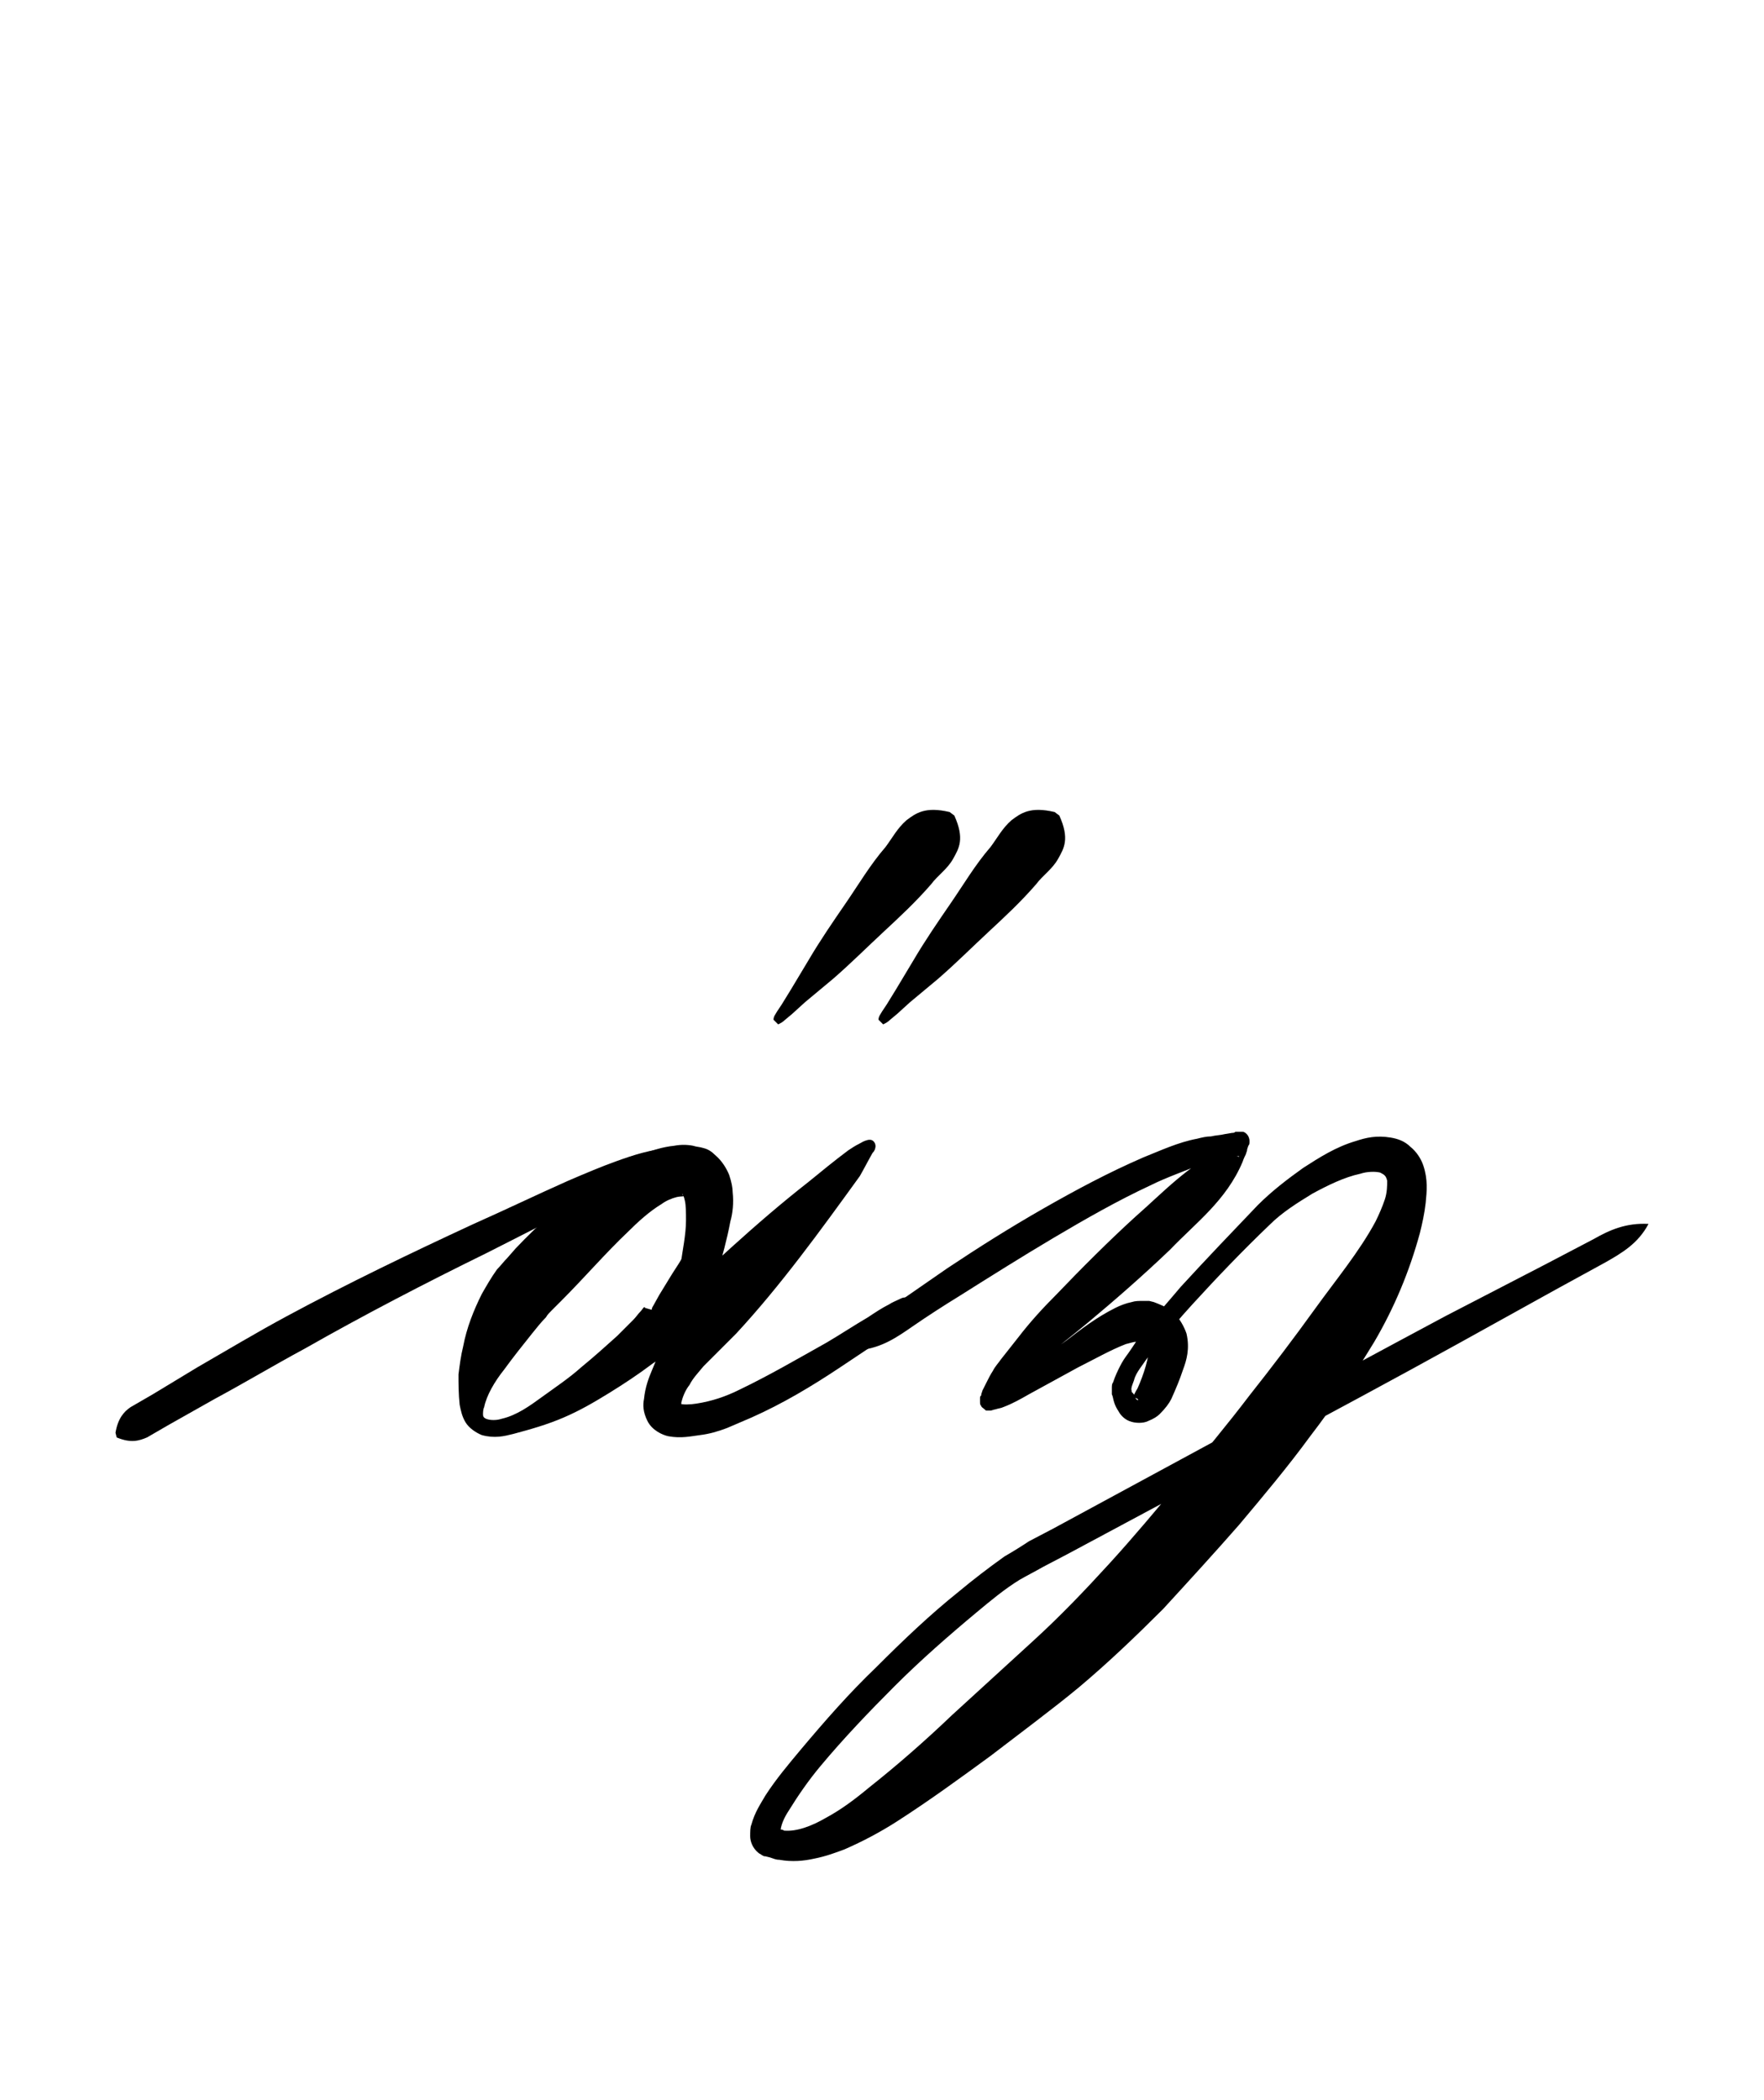 <?xml version="1.0" encoding="utf-8"?>
<!-- Generator: Adobe Illustrator 22.1.0, SVG Export Plug-In . SVG Version: 6.00 Build 0)  -->
<svg version="1.1" xmlns="http://www.w3.org/2000/svg" xmlns:xlink="http://www.w3.org/1999/xlink" x="0px" y="0px"
	 viewBox="0 0 151.2 180" style="enable-background:new 0 0 151.2 180;" xml:space="preserve">
<style type="text/css">
	.st0{display:none;}
	.st1{display:inline;fill:#FF0000;}
</style>
<g id="bg" class="st0">
	<polygon class="st1" points="142.4,0 142.2,0 140,0 139.6,0 136.4,0 133.4,0 131.2,0 131.2,0 130.9,0 130.8,0 130.6,0 129.5,0 
		128.3,0 127.6,0 127.3,0 125.1,0 124.8,0 122.4,0 122.2,0 122.1,0 121.8,0 120.7,0 120.5,0 120,0 119.6,0 119.5,0 119.3,0 118.5,0 
		118.3,0 117.9,0 116.4,0 116.3,0 116.1,0 115.9,0 115.7,0 114.7,0 113.5,0 113.4,0 111.7,0 111.2,0 110.9,0 110.8,0 110.6,0 
		110.5,0 109.5,0 109.5,0 109.2,0 109.1,0 108.9,0 108.3,0 107.6,0 107.3,0 107.3,0 106.9,0 106.6,0 105.9,0 105.6,0 105.1,0 
		104.8,0 104.7,0 104.4,0 103.4,0 103,0 102.1,0 101.8,0 100.7,0 100.5,0 100.4,0 100.1,0 99.5,0 99.3,0 98.5,0 98.3,0 97.9,0 
		97.8,0 97.6,0 97.3,0 96.8,0 96.3,0 96.1,0 95.9,0 95.7,0 95.6,0 94.7,0 94.6,0 94.4,0 94.2,0 94,0 93.5,0 91.8,0 91.7,0 90.5,0 
		89.5,0 89.2,0 89.1,0 88.9,0 88.8,0 88.5,0 88.3,0 87.3,0 86.9,0 86.6,0 86.1,0 85.9,0 85.7,0 85.6,0 85.5,0 85.2,0 84.7,0 84.4,0 
		83.4,0 83,0 83,0 82.7,0 82.5,0 80.4,0 80.1,0 79.5,0 77.8,0 77.6,0 77.3,0 77.2,0 77,0 76.9,0 76.8,0 76.7,0 75.6,0 75.6,0 
		74.6,0 74.4,0 74.4,0 74.2,0 74,0 73.9,0 73.6,0 73.4,0 71.8,0 71.2,0 70.8,0 68.8,0 68.5,0 68.3,0 68.2,0 67.9,0 66.8,0 66.6,0 
		66.1,0 65.7,0 65.6,0 65.5,0 65.4,0 65.2,0 64.6,0 64.3,0 64,0 63,0 62.7,0 62.5,0 62.4,0 62.2,0 62,0 61.8,0 60.8,0 59.6,0 
		59.5,0 57.8,0 57.2,0 57,0 56.9,0 56.7,0 56.6,0 55.6,0 55.5,0 55.3,0 55.2,0 55,0 54.4,0 53.9,0 53.6,0 53.4,0 53.3,0 53,0 
		52.7,0 51.9,0 51.7,0 51.2,0 50.8,0 50.7,0 50.5,0 49.5,0 49.1,0 48.2,0 47.9,0 46.8,0 46.6,0 46.5,0 46.1,0 45.6,0 45.4,0 44.6,0 
		44.3,0 44,0 43.9,0 43.7,0 42.9,0 42.4,0 42.2,0 42,0 41.8,0 41.7,0 40.8,0 40.7,0 40.4,0 40.3,0 40.1,0 39.6,0 37.9,0 37.8,0 
		36.6,0 35.5,0 35.3,0 35.2,0 35,0 34.9,0 33.3,0 33,0 32.7,0 31.9,0 31.7,0 31.6,0 31.3,0 30.7,0 30.5,0 29.5,0 29.1,0 29,0 
		28.8,0 26.5,0 26.1,0 23.9,0 23.7,0 22.9,0 21.7,0 20.7,0 20.4,0 20.3,0 20.1,0 20,0 17.9,0 14.9,0 11.6,0 11.3,0 9,0 8.8,0 0,0 
		0,180 8.8,180 9,180 11.3,180 11.6,180 14.9,180 17.9,180 20,180 20.1,180 20.3,180 20.4,180 20.7,180 21.7,180 22.9,180 23.7,180 
		23.9,180 26.1,180 26.5,180 28.8,180 29,180 29.1,180 29.5,180 30.5,180 30.7,180 31.3,180 31.6,180 31.7,180 31.9,180 32.7,180 
		33,180 33.3,180 34.9,180 35,180 35.2,180 35.3,180 35.5,180 36.6,180 37.8,180 37.9,180 39.6,180 40.1,180 40.3,180 40.4,180 
		40.7,180 40.8,180 41.7,180 41.8,180 42,180 42.2,180 42.4,180 42.9,180 43.7,180 43.9,180 44,180 44.3,180 44.6,180 45.4,180 
		45.6,180 46.1,180 46.5,180 46.6,180 46.8,180 47.9,180 48.2,180 49.1,180 49.5,180 50.5,180 50.7,180 50.8,180 51.2,180 51.7,180 
		51.9,180 52.7,180 53,180 53.3,180 53.4,180 53.6,180 53.9,180 54.4,180 55,180 55.2,180 55.3,180 55.5,180 55.6,180 56.6,180 
		56.7,180 56.9,180 57,180 57.2,180 57.8,180 59.5,180 59.6,180 60.8,180 61.8,180 62,180 62.2,180 62.4,180 62.5,180 62.7,180 
		63,180 64,180 64.3,180 64.6,180 65.2,180 65.4,180 65.5,180 65.6,180 65.7,180 66.1,180 66.6,180 66.8,180 67.9,180 68.2,180 
		68.3,180 68.5,180 68.8,180 70.8,180 71.2,180 71.8,180 73.4,180 73.6,180 73.9,180 74,180 74.2,180 74.4,180 74.4,180 74.6,180 
		75.6,180 75.6,180 76.7,180 76.8,180 76.9,180 77,180 77.2,180 77.3,180 77.6,180 77.8,180 79.5,180 80.1,180 80.4,180 82.5,180 
		82.7,180 83,180 83,180 83.4,180 84.4,180 84.7,180 85.2,180 85.5,180 85.6,180 85.7,180 85.9,180 86.1,180 86.6,180 86.9,180 
		87.3,180 88.3,180 88.5,180 88.8,180 88.9,180 89.1,180 89.2,180 89.5,180 90.5,180 91.7,180 91.8,180 93.5,180 94,180 94.2,180 
		94.4,180 94.6,180 94.7,180 95.6,180 95.7,180 95.9,180 96.1,180 96.3,180 96.8,180 97.3,180 97.6,180 97.8,180 97.9,180 98.3,180 
		98.5,180 99.3,180 99.5,180 100.1,180 100.4,180 100.5,180 100.7,180 101.8,180 102.1,180 103,180 103.4,180 104.4,180 104.7,180 
		104.8,180 105.1,180 105.6,180 105.9,180 106.6,180 106.9,180 107.3,180 107.3,180 107.6,180 108.3,180 108.9,180 109.1,180 
		109.2,180 109.5,180 109.5,180 110.5,180 110.6,180 110.8,180 110.9,180 111.2,180 111.7,180 113.4,180 113.5,180 114.7,180 
		115.7,180 115.9,180 116.1,180 116.3,180 116.4,180 117.9,180 118.3,180 118.5,180 119.3,180 119.5,180 119.6,180 120,180 
		120.5,180 120.7,180 121.8,180 122.1,180 122.2,180 122.4,180 124.8,180 125.1,180 127.3,180 127.6,180 128.3,180 129.5,180 
		130.6,180 130.8,180 130.9,180 131.2,180 131.2,180 133.4,180 136.4,180 139.6,180 140,180 142.2,180 142.4,180 151.2,180 151.2,0 
			"/>
</g>
<g id="figure">
	<g>
		<g>
			<g>
				<path d="M59.5,113.3c-0.2,0.8-0.6,1-0.9,1.4c-0.3,0.3-0.6,0.6-0.9,0.8c-0.6,0.5-1.2,1-1.8,1.4c-1.2,0.9-2.4,1.7-3.7,2.5
					c-1.3,0.8-2.5,1.5-3.9,2.1c-1.4,0.6-2.8,1-4.3,1.4c-0.8,0.2-1.6,0.4-2.7,0.1c-0.5-0.2-1.1-0.6-1.4-1.1c-0.3-0.5-0.4-1-0.5-1.5
					c-0.1-0.9-0.1-1.8-0.1-2.6c0.1-0.8,0.2-1.6,0.4-2.4c0.3-1.6,0.9-3.1,1.6-4.5c0.4-0.7,0.8-1.4,1.3-2.1c0.3-0.3,0.6-0.7,0.9-1
					l0.7-0.8c2-2.1,4.2-4.1,6.7-5.8c1.3-0.9,2.6-1.7,4.2-2.3c0.8-0.3,1.7-0.6,2.7-0.7c0.5-0.1,1.1-0.1,1.6,0
					c0.3,0.1,0.6,0.1,0.9,0.2c0.4,0.1,0.7,0.3,1,0.6c0.6,0.5,1,1.2,1.2,1.7c0.2,0.6,0.3,1.1,0.3,1.5c0.1,0.9,0,1.8-0.2,2.5
					c-0.3,1.6-0.7,3-1.1,4.4c-0.2,0.7-0.4,1.4-0.6,2c0,0.1-0.1,0.3-0.1,0.3c0,0,0,0,0,0l0,0c0,0,0-0.1,0-0.1c0,0-0.1-0.3-0.2-0.4
					c-0.1-0.1-0.3-0.3-0.5-0.4c-0.2-0.1-0.4-0.1-0.6-0.1c-0.2,0-0.2,0-0.4,0c-0.1,0-0.2,0.1-0.2,0.1c0,0-0.1,0.1-0.1,0.1
					c0,0,0,0,0,0c0,0,0.1-0.1,0.3-0.3l0.4-0.4c1.1-1.1,2.1-2,3.2-3c2.1-1.9,4.3-3.8,6.6-5.6c1.1-0.9,2.2-1.8,3.4-2.7
					c0.3-0.2,0.6-0.4,1-0.6c0.2-0.1,0.3-0.2,0.7-0.3c0.1,0,0.4-0.1,0.6,0.3c0.1,0.3,0,0.4,0,0.5c-0.1,0.2-0.1,0.2-0.2,0.3
					c-0.4,0.7-0.7,1.3-1.1,2c-3.4,4.7-6.8,9.4-10.6,13.5c-1,1-1.9,1.9-2.8,2.8c-0.4,0.5-0.9,1-1.2,1.6c-0.4,0.5-0.6,1.1-0.7,1.5
					c0,0.2,0,0.3-0.1,0.2c-0.1-0.1-0.2-0.1-0.1-0.1c0.3,0.1,0.9,0.1,1.5,0c1.3-0.2,2.5-0.6,3.7-1.2c2.5-1.2,4.9-2.6,7.4-4
					c1.2-0.7,2.4-1.5,3.6-2.2c0.6-0.4,1.2-0.8,1.8-1.1c0.3-0.2,0.6-0.3,1-0.5c0.2-0.1,0.3-0.1,0.6-0.1c0.2,0,0.4,0,0.8,0.3l0,0
					c0.1,0.5,0,0.6-0.1,0.9c-0.1,0.2-0.2,0.4-0.3,0.5c-0.3,0.2-0.5,0.5-0.8,0.7c-0.6,0.4-1.2,0.8-1.8,1.2c-1.2,0.8-2.4,1.6-3.6,2.4
					c-2.4,1.6-4.9,3.1-7.6,4.3c-0.7,0.3-1.4,0.6-2.1,0.9c-0.8,0.3-1.5,0.5-2.3,0.6c-0.8,0.1-1.6,0.3-2.7,0.1
					c-0.5-0.1-1.4-0.5-1.8-1.3c-0.4-0.8-0.4-1.4-0.3-1.9c0.1-1,0.4-1.8,0.7-2.5c0.3-0.7,0.6-1.5,0.9-2.2l0.2-0.5
					c0.1-0.2,0.2-0.4,0.3-0.6c0.2-0.4,0.4-0.7,0.6-1c0.4-0.7,0.8-1.3,1.3-1.9c3.7-4.6,8.6-7.8,12.9-11.5c0.6-0.4,1.2-0.8,1.6-1.3
					c0-0.1,0.1-0.1,0.1-0.1c0,0,0,0,0,0.2c0.2,0.3,0.4,0.2,0.4,0.3c0.1,0-0.2,0.1-0.3,0.2c-0.3,0.2-0.5,0.4-0.8,0.6
					c-1.1,0.9-2.1,1.8-3.2,2.8c-2.1,1.9-4.1,4-6,6.1c-1,1-1.9,2.1-2.8,3.2l-0.3,0.4c-0.1,0.1-0.2,0.3-0.4,0.5c0,0.1-0.1,0.1-0.2,0.2
					c-0.1,0-0.2,0.1-0.3,0.2c0,0-0.2,0.1-0.3,0.1c-0.1,0-0.2,0.1-0.4,0.1c-0.2,0-0.4-0.1-0.6-0.2c-0.2-0.1-0.4-0.3-0.5-0.4
					c-0.1-0.2-0.2-0.5-0.3-0.5l0-0.2l0-0.1l0-0.2c0-0.4,0-0.6,0.1-0.8c0.1-0.8,0.2-1.5,0.4-2.2c0.2-1.4,0.5-2.8,0.5-4
					c0-0.6,0-1.3-0.1-1.7c-0.1-0.5-0.3-0.7-0.2-0.5c0.3,0.2-0.1,0.1-0.5,0.2c-0.4,0.1-0.9,0.3-1.3,0.6c-1,0.6-2,1.5-2.9,2.4
					c-1.9,1.8-3.7,3.9-5.7,5.9l-0.8,0.8c-0.2,0.2-0.4,0.4-0.5,0.6c-0.4,0.4-0.8,0.9-1.2,1.4c-0.8,1-1.6,2-2.4,3.1
					c-0.8,1-1.5,2.2-1.7,3.2c-0.1,0.2-0.1,0.5-0.1,0.6c0,0.1,0,0.2,0.1,0.3c0.2,0.2,0.9,0.3,1.5,0.1c1.3-0.3,2.4-1.1,3.5-1.9
					c1.1-0.8,2.3-1.6,3.3-2.5c1.1-0.9,2.1-1.8,3.1-2.7c0.5-0.5,1-1,1.4-1.4c0.2-0.2,0.4-0.5,0.6-0.7c0.2-0.2,0.3-0.5,0.4-0.3
					L59.5,113.3z"/>
			</g>
			<g>
				<path d="M9.9,122.8c0.2-1.2,0.7-1.8,1.3-2.2l1.9-1.1l3.8-2.3c2.6-1.5,5.1-3,7.7-4.4c5.2-2.8,10.6-5.4,16-7.9
					c2.7-1.2,5.4-2.5,8.1-3.7c1.4-0.6,2.8-1.2,4.2-1.7c1.4-0.5,2.9-1,4.6-1.1c0.8-0.1,1.9,0.1,2.7,0.6c0.4,0.2,0.8,0.4,1.1,0.7
					c0.1,0.1,0.4,0.3,0.6,0.6c0.2,0.2,0.4,0.5,0.5,0.8c0.4,1.1,0.3,1.9,0.2,2.8c-0.1,0.8-0.3,1.6-0.5,2.4c-0.4,1.5-0.8,3-1.4,4.5
					c-0.3,0.7-0.7,1.4-1.1,2.1c-0.2,0.3-0.4,0.7-0.7,1c-0.2,0.3-0.5,0.7-1.7,0.2l-0.8-0.6c-0.7-1-0.6-1.3-0.4-1.6l0.5-0.9l1.1-1.8
					c0.8-1.2,1.5-2.4,2.1-3.7c0.3-0.6,0.5-1.3,0.6-1.9c0.1-0.6,0.1-1.3,0-1.6c0-0.1-0.1-0.1-0.1-0.2c0,0,0,0-0.2-0.2
					c-0.3-0.2-0.6-0.4-0.8-0.5c-0.5-0.3-1-0.3-1.6-0.3c-1.2,0-2.6,0.5-4,1c-1.3,0.5-2.7,1.1-4,1.7c-2.7,1.2-5.3,2.6-7.9,3.9
					c-5.3,2.6-10.5,5.3-15.6,8.2c-2.6,1.4-5.1,2.9-7.7,4.3l-3.9,2.2l-1.9,1.1c-0.7,0.3-1.4,0.5-2.6,0L9.9,122.8z"/>
			</g>
			<g>
				<g>
					<path d="M66.3,87.4c0-0.3,0.2-0.5,0.3-0.7l0.4-0.6l0.8-1.3l1.5-2.5c1-1.7,2.1-3.3,3.2-4.9c1.1-1.6,2.1-3.3,3.4-4.8
						c0.6-0.8,1-1.6,1.8-2.3c0.8-0.6,1.6-1.2,3.7-0.7l0.4,0.3c0.9,2,0.4,2.8-0.1,3.7c-0.5,0.9-1.3,1.4-1.9,2.2
						c-1.3,1.5-2.7,2.8-4.1,4.1c-1.4,1.3-2.8,2.7-4.3,4L69,85.9l-1.1,1l-0.6,0.5c-0.2,0.2-0.4,0.3-0.6,0.4L66.3,87.4z"/>
				</g>
				<g>
					<path d="M75.3,87.4c0-0.3,0.2-0.5,0.3-0.7l0.4-0.6l0.8-1.3l1.5-2.5c1-1.7,2.1-3.3,3.2-4.9c1.1-1.6,2.1-3.3,3.4-4.8
						c0.6-0.8,1-1.6,1.8-2.3c0.8-0.6,1.6-1.2,3.7-0.7l0.4,0.3c0.9,2,0.4,2.8-0.1,3.7c-0.5,0.9-1.3,1.4-1.9,2.2
						c-1.3,1.5-2.7,2.8-4.1,4.1c-1.4,1.3-2.8,2.7-4.3,4L78,85.9l-1.1,1l-0.6,0.5c-0.2,0.2-0.4,0.3-0.6,0.4L75.3,87.4z"/>
				</g>
			</g>
		</g>
		<g>
			<g>
				<path d="M73.9,114.9c0.8-1.6,2.1-2.6,3.4-3.5c1.3-0.9,2.6-1.8,3.9-2.7c2.7-1.8,5.4-3.5,8.2-5.1c2.8-1.6,5.6-3.1,8.6-4.4
					c1.5-0.6,3-1.3,4.6-1.6c0.4-0.1,0.8-0.2,1.2-0.2c0.4-0.1,0.8-0.1,1.2-0.2l0.6-0.1c0.1,0,0.2,0,0.3-0.1l0.2,0l0.1,0
					c0,0,0,0,0.3,0c0.2,0,0.6,0.3,0.6,0.8c0,0.2,0,0.3-0.1,0.4l-0.1,0.3c0,0.2-0.1,0.3-0.1,0.4c-0.1,0.2-0.2,0.4-0.3,0.7
					c-1.4,3.3-4,5.2-6.2,7.5c-2.3,2.2-4.7,4.3-7.1,6.3c-1.2,1-2.5,2-3.7,3l-1.8,1.5c-0.3,0.3-0.6,0.5-0.9,0.7
					c-0.3,0.2-0.6,0.4-0.9,0.7l-0.4,0.3c-0.1,0-0.1,0.1-0.2,0.1c0,0-0.1,0,0,0c0,0,0,0,0-0.1c0-0.1,0-0.2-0.1-0.2
					c0-0.1-0.1-0.2-0.2-0.2c0,0,0,0,0,0c0,0,0,0,0,0c0,0,0.1,0,0.2,0c0.1,0,0.3-0.1,0.5-0.2c0.6-0.3,1.3-0.8,1.9-1.2
					c1.3-0.9,2.5-2,3.8-2.9c1.3-1,2.6-2,4.2-2.8c0.4-0.2,0.9-0.4,1.4-0.5c0.3-0.1,0.6-0.1,1-0.1c0.1,0,0.2,0,0.3,0l0.2,0l0.4,0.1
					c0.5,0.2,1.1,0.4,1.7,0.9c0.5,0.5,0.9,1.2,1.1,1.8c0.3,1.3,0,2.3-0.3,3.1c-0.3,0.9-0.6,1.6-1,2.5c-0.2,0.4-0.5,0.8-1,1.3
					c-0.2,0.2-0.5,0.4-1,0.6c-0.4,0.2-1.1,0.2-1.6,0c-0.5-0.2-0.8-0.6-0.9-0.8c-0.2-0.3-0.3-0.5-0.4-0.8c-0.1-0.3-0.1-0.5-0.2-0.7
					l0-0.2c0-0.1,0-0.2,0-0.3c0-0.2,0-0.4,0.1-0.5c0.2-0.6,0.4-1,0.6-1.4c0.2-0.4,0.4-0.7,0.7-1.1c0.5-0.7,0.9-1.4,1.4-2
					c1-1.3,2.1-2.5,3.1-3.7c2.2-2.4,4.4-4.7,6.6-7c1.2-1.2,2.5-2.2,3.9-3.2c1.4-0.9,2.8-1.8,4.5-2.3c0.9-0.3,1.8-0.5,3-0.3
					c0.6,0.1,1.2,0.3,1.7,0.8c0.5,0.4,0.9,1,1.1,1.6c0.4,1.2,0.3,2.2,0.2,3.2c-0.1,0.9-0.3,1.8-0.5,2.6c-0.9,3.3-2.2,6.4-3.9,9.3
					c-1.7,2.8-3.5,5.5-5.5,8.1c-1.9,2.6-4,5.1-6.1,7.6c-2.1,2.4-4.3,4.8-6.5,7.2c-2.3,2.3-4.7,4.6-7.2,6.7c-1.2,1-2.5,2-3.8,3
					c-1.3,1-2.5,1.9-3.8,2.9c-2.6,1.9-5.2,3.8-8,5.6c-1.4,0.9-2.9,1.7-4.5,2.4c-0.8,0.3-1.6,0.6-2.6,0.8c-0.9,0.2-1.9,0.3-3,0.1
					c-0.3,0-0.5-0.1-0.8-0.2l-0.4-0.1l-0.1,0l-0.2-0.1c-0.1-0.1-0.2-0.1-0.3-0.2c-0.5-0.4-0.7-1-0.7-1.4c0-0.4,0-0.8,0.1-1
					c0.3-1.1,0.8-1.8,1.2-2.5c0.9-1.4,2-2.7,3-3.9c2.1-2.5,4.2-4.9,6.5-7.1c2.3-2.3,4.6-4.5,7.1-6.5c1.2-1,2.5-2,3.9-3
					c0.7-0.4,1.5-0.9,2.1-1.3l2.1-1.1l16.8-9.1c5.6-3.1,11.2-6.1,16.8-9.1l8.5-4.4l4.2-2.2c1.4-0.8,2.8-1.4,4.7-1.3l0,0
					c-0.9,1.7-2.3,2.5-3.7,3.3l-4.2,2.3l-8.3,4.6c-5.6,3.1-11.2,6.1-16.8,9.1l-16.8,9l-2.1,1.1c-0.7,0.4-1.3,0.7-2,1.1
					c-1.3,0.8-2.5,1.8-3.7,2.8c-2.4,2-4.8,4.1-7,6.3c-2.2,2.2-4.4,4.5-6.4,6.9c-1,1.2-1.9,2.5-2.7,3.8c-0.4,0.6-0.7,1.3-0.7,1.8
					c0,0.1,0,0.2,0,0.2c0,0,0-0.3-0.2-0.4c0,0-0.1-0.1-0.1-0.1l0,0l0,0l0.2,0.1c0.1,0,0.3,0,0.4,0.1c1.1,0.1,2.4-0.4,3.6-1.1
					c1.3-0.7,2.5-1.6,3.7-2.6c2.4-1.9,4.8-4,7.1-6.2l7-6.4c2.3-2.1,4.4-4.3,6.5-6.6c2.1-2.3,4.1-4.7,6.1-7.1c2-2.4,4-4.8,5.9-7.3
					c1.9-2.4,3.8-4.9,5.6-7.4c1.8-2.5,3.8-4.9,5.2-7.5c0.3-0.6,0.6-1.3,0.8-1.9c0.2-0.6,0.2-1.2,0.2-1.6c-0.1-0.4-0.2-0.5-0.6-0.7
					c-0.4-0.1-1.1-0.1-1.7,0.1c-1.4,0.3-2.8,1-4.1,1.7c-1.3,0.8-2.6,1.6-3.7,2.7c-2.3,2.2-4.5,4.5-6.6,6.8c-1.1,1.2-2.1,2.4-3.1,3.6
					c-0.5,0.6-0.9,1.2-1.4,1.9c-0.2,0.3-0.4,0.6-0.5,1c-0.1,0.3-0.3,0.7-0.2,0.9c0,0,0,0.1,0,0.1c0,0,0-0.1,0,0l0.1,0.1
					c0.1,0.1,0.2,0.3,0.2,0.4c0.1,0.2,0.4,0.3,0.2,0.1c-0.1-0.1-0.4-0.1-0.4-0.1c-0.1,0-0.1,0,0-0.1c0.1-0.1,0.2-0.4,0.4-0.7
					c0.5-1.1,1.1-2.9,0.9-3.5c0-0.1,0-0.2-0.1-0.2c-0.1-0.1-0.2-0.1-0.4-0.2l-0.2-0.1l-0.1,0c0,0,0,0,0,0c0,0-0.1,0-0.2,0
					c-0.2,0-0.5,0.1-0.9,0.2c-1.3,0.5-2.7,1.3-4.1,2l-4.2,2.3c-0.7,0.4-1.4,0.8-2.2,1.1c-0.2,0.1-0.4,0.1-0.7,0.2
					c-0.1,0-0.3,0.1-0.4,0.1c-0.1,0-0.2,0-0.3,0c-0.1,0-0.1,0-0.2-0.1c-0.1-0.1-0.3-0.2-0.3-0.3c-0.1-0.1-0.1-0.2-0.1-0.4
					c0-0.1,0-0.1,0-0.2c0-0.2,0-0.2,0.1-0.3c0-0.2,0.1-0.3,0.1-0.4c0.1-0.2,0.2-0.4,0.3-0.6c0.2-0.4,0.4-0.8,0.6-1.1
					c0.2-0.4,0.5-0.7,0.7-1l1.5-1.9c1-1.3,2.1-2.5,3.2-3.6c2.2-2.3,4.5-4.6,6.8-6.7c2.4-2.1,4.5-4.4,7.5-5.8l0.5-0.3
					c0.1,0,0.2-0.1,0.2-0.1c0,0,0,0,0,0c0,0.1,0,0.1,0,0.3c0,0.4,0.4,0.6,0.5,0.7c0.3,0.1,0.2,0,0.2,0l-0.1,0l-0.1,0
					c-0.1,0-0.2,0-0.3,0c-0.2,0-0.4,0-0.6,0c-0.7,0.1-1.5,0.4-2.2,0.7c-1.4,0.6-2.9,1.1-4.3,1.8c-2.8,1.3-5.6,2.9-8.3,4.5
					c-2.7,1.6-5.4,3.3-8.1,5c-1.3,0.8-2.7,1.7-4,2.6c-1.3,0.9-2.6,1.8-4.4,2L73.9,114.9z"/>
			</g>
		</g>
	</g>
</g>
</svg>
